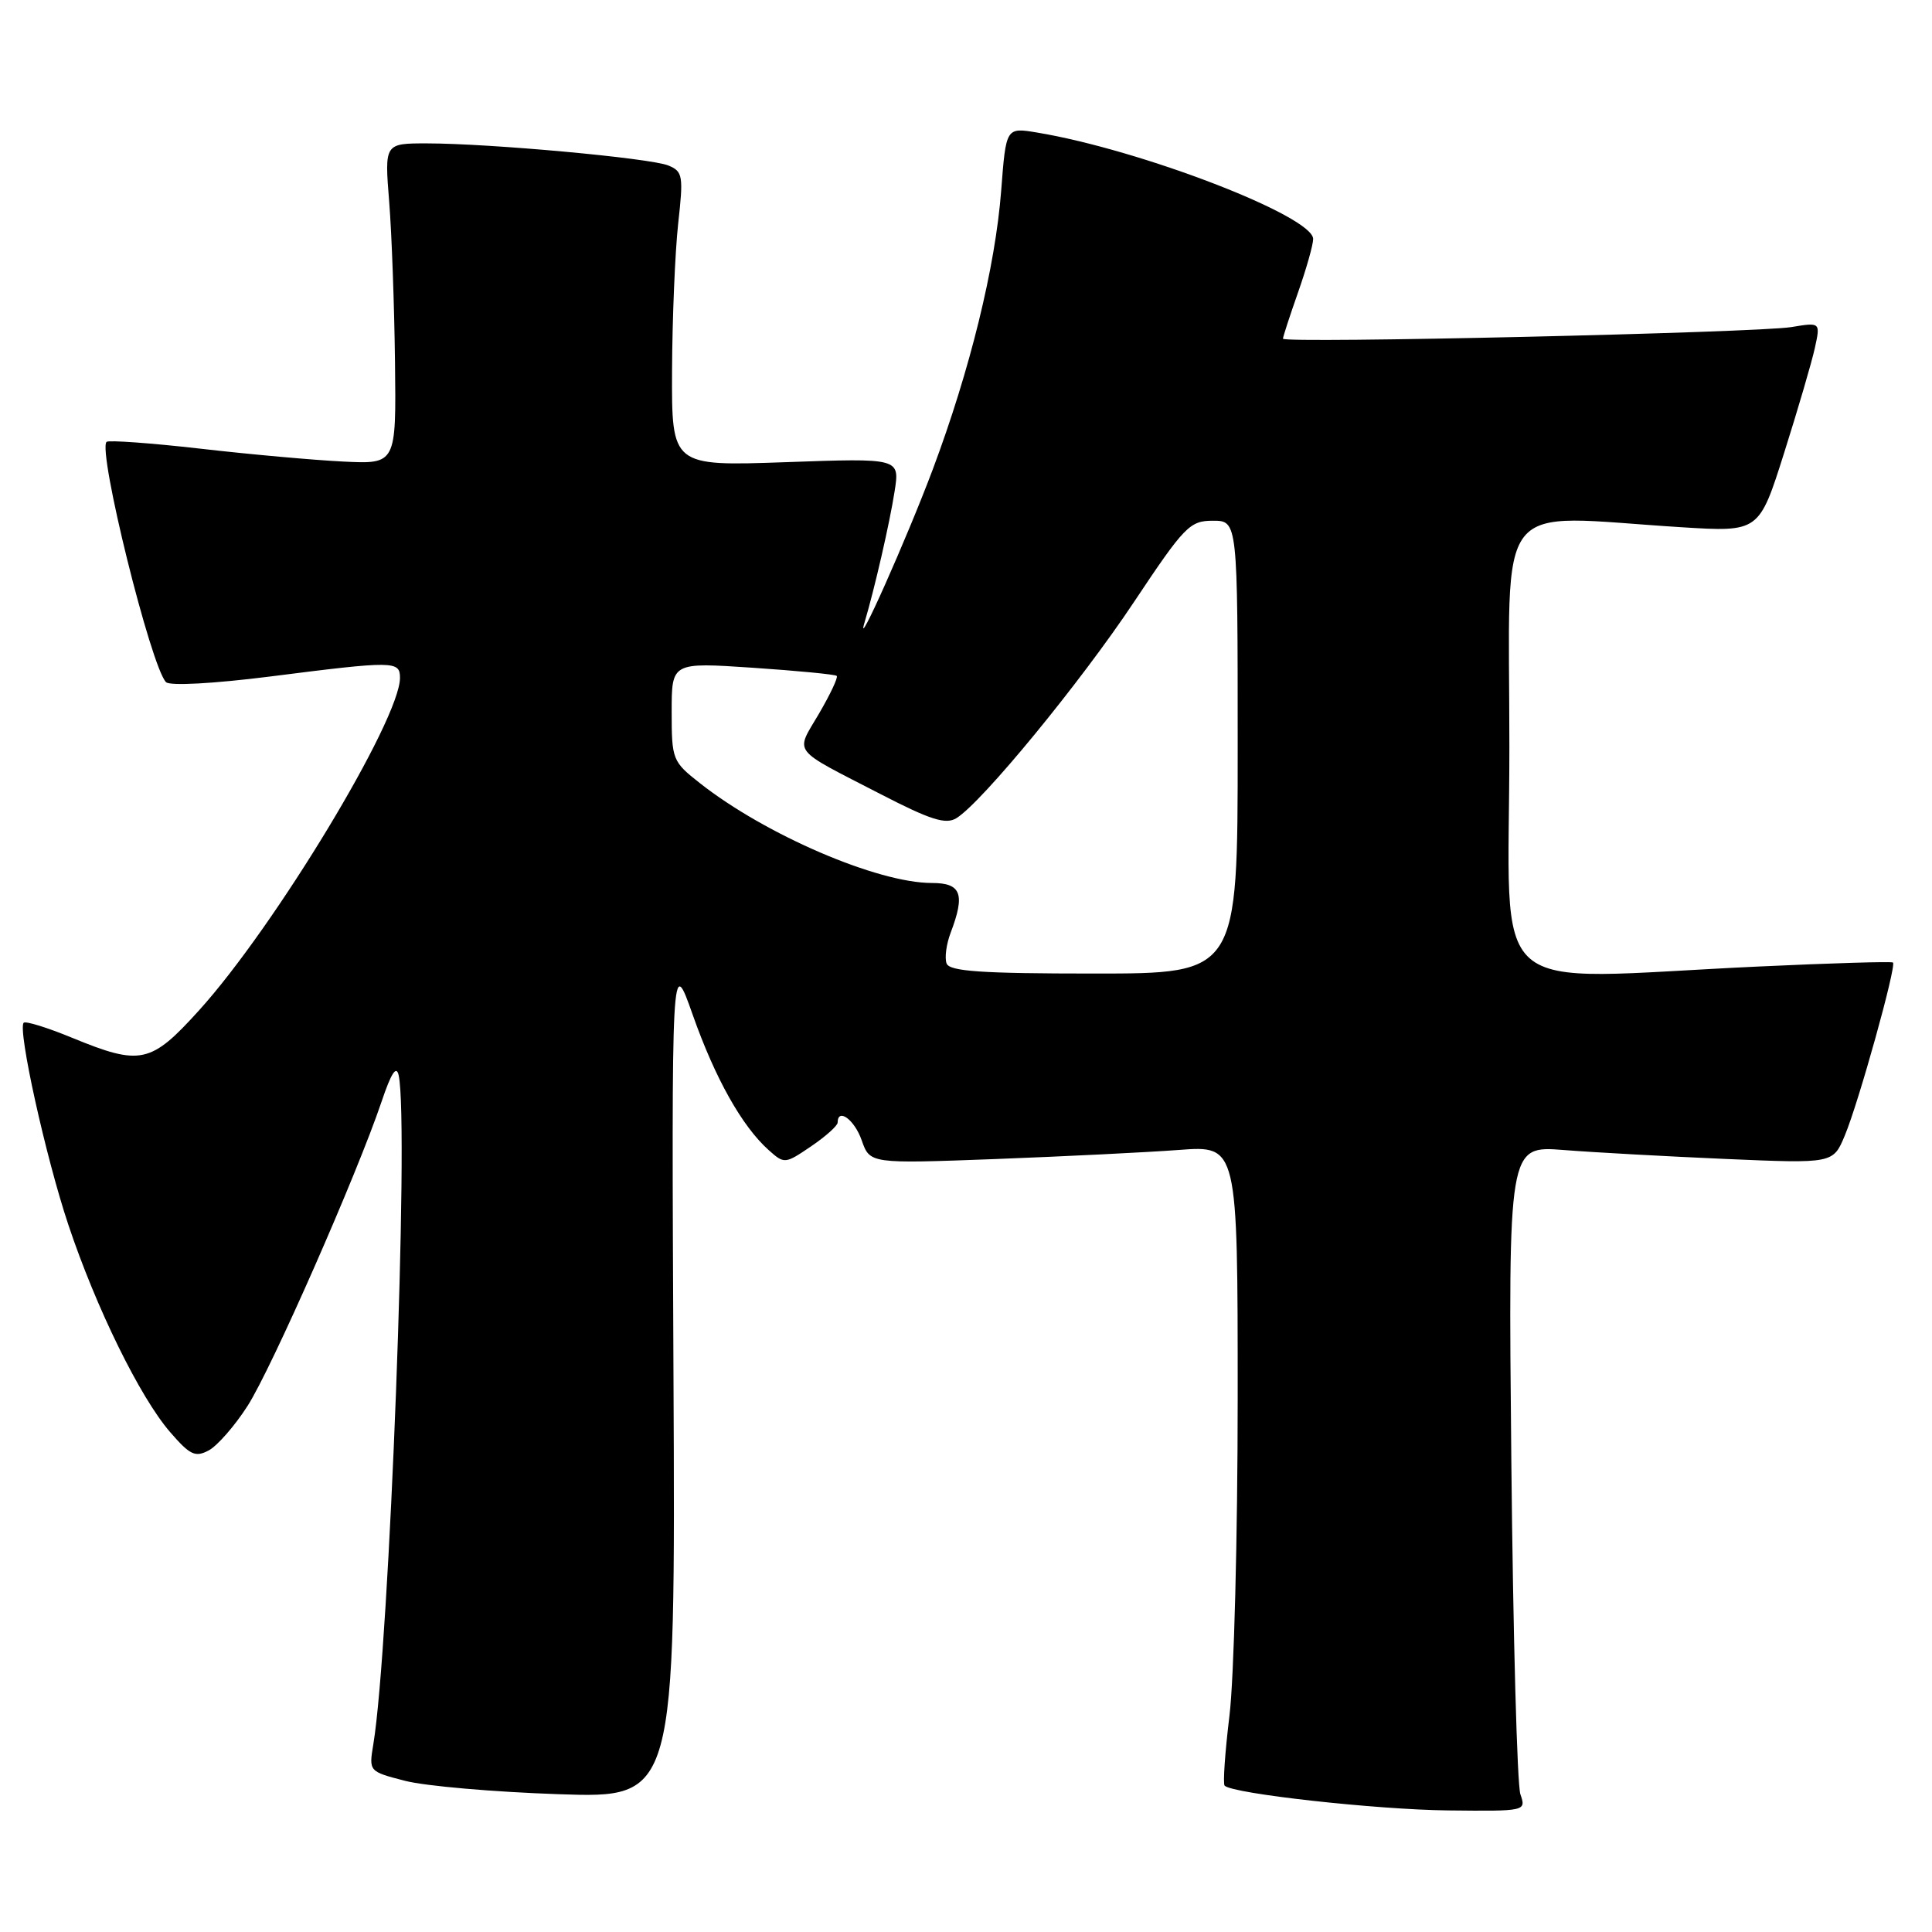 <?xml version="1.0" encoding="UTF-8" standalone="no"?>
<!DOCTYPE svg PUBLIC "-//W3C//DTD SVG 1.1//EN" "http://www.w3.org/Graphics/SVG/1.1/DTD/svg11.dtd" >
<svg xmlns="http://www.w3.org/2000/svg" xmlns:xlink="http://www.w3.org/1999/xlink" version="1.1" viewBox="0 0 256 256">
 <g >
 <path fill="currentColor"
d=" M 201.46 237.75 C 201.03 236.51 200.49 216.67 200.26 193.66 C 199.85 151.81 199.85 151.81 207.17 152.38 C 211.20 152.70 220.89 153.23 228.70 153.57 C 242.90 154.18 242.90 154.18 244.45 150.45 C 246.27 146.12 251.32 127.96 250.83 127.54 C 250.65 127.38 242.62 127.62 233.00 128.07 C 196.17 129.78 200.00 133.15 200.00 99.00 C 200.00 65.14 197.55 68.28 222.79 69.86 C 233.09 70.50 233.09 70.50 236.41 60.00 C 238.24 54.22 240.07 47.97 240.48 46.10 C 241.22 42.70 241.22 42.70 237.36 43.34 C 232.79 44.09 170.00 45.53 170.00 44.88 C 170.00 44.63 170.90 41.87 172.00 38.74 C 173.10 35.61 174.00 32.43 174.00 31.67 C 174.00 28.64 151.17 19.84 137.40 17.56 C 133.30 16.88 133.30 16.88 132.66 25.29 C 131.88 35.39 128.53 49.03 123.60 62.19 C 120.19 71.28 113.24 86.88 114.55 82.50 C 115.87 78.09 117.90 69.25 118.54 65.10 C 119.23 60.70 119.23 60.70 104.11 61.24 C 89.00 61.77 89.00 61.77 89.05 49.14 C 89.08 42.19 89.45 33.41 89.86 29.64 C 90.57 23.29 90.48 22.72 88.56 21.93 C 86.20 20.95 64.89 19.00 56.55 19.00 C 50.95 19.00 50.95 19.00 51.57 26.75 C 51.91 31.01 52.25 40.58 52.34 48.00 C 52.50 61.50 52.50 61.50 45.50 61.16 C 41.65 60.97 33.12 60.21 26.54 59.45 C 19.96 58.70 14.37 58.30 14.12 58.55 C 12.92 59.75 20.00 88.36 22.00 90.39 C 22.51 90.90 28.28 90.59 35.80 89.64 C 52.24 87.55 53.00 87.56 53.00 89.82 C 53.00 95.35 36.45 122.74 26.39 133.86 C 19.97 140.96 18.64 141.24 9.55 137.51 C 6.28 136.16 3.40 135.27 3.14 135.52 C 2.31 136.36 6.06 153.33 9.05 162.27 C 12.72 173.27 18.55 185.15 22.54 189.76 C 25.18 192.81 25.87 193.14 27.67 192.18 C 28.81 191.56 31.13 188.91 32.81 186.28 C 35.99 181.32 47.30 155.63 50.55 146.00 C 51.84 142.16 52.53 141.10 52.83 142.50 C 54.23 149.02 51.60 218.22 49.47 231.11 C 48.87 234.73 48.87 234.73 53.68 235.97 C 56.33 236.66 65.47 237.45 74.00 237.74 C 89.50 238.27 89.50 238.27 89.24 182.38 C 88.98 126.50 88.98 126.50 91.80 134.50 C 94.77 142.91 98.32 149.23 101.85 152.39 C 103.93 154.25 104.02 154.24 107.48 151.89 C 109.41 150.58 110.99 149.16 110.99 148.75 C 111.01 146.73 113.23 148.37 114.18 151.10 C 115.27 154.20 115.27 154.20 131.88 153.58 C 141.02 153.23 151.99 152.69 156.25 152.37 C 164.00 151.79 164.00 151.79 164.00 185.15 C 164.00 203.49 163.51 222.47 162.91 227.33 C 162.32 232.19 162.03 236.36 162.27 236.61 C 163.34 237.68 182.41 239.79 191.87 239.89 C 202.20 240.00 202.23 239.99 201.46 237.75 Z  M 125.43 127.67 C 125.15 126.94 125.39 125.11 125.96 123.61 C 127.92 118.45 127.37 117.00 123.47 117.00 C 116.27 117.00 101.44 110.62 92.75 103.78 C 89.10 100.91 89.00 100.66 89.00 94.30 C 89.00 87.76 89.00 87.76 99.75 88.48 C 105.66 88.88 110.67 89.36 110.87 89.56 C 111.08 89.75 110.01 92.01 108.51 94.58 C 105.37 99.94 104.67 99.03 116.73 105.25 C 123.32 108.65 125.32 109.28 126.73 108.41 C 130.11 106.33 143.16 90.44 150.27 79.75 C 156.95 69.72 157.65 69.00 160.71 69.00 C 164.00 69.00 164.00 69.00 164.00 99.00 C 164.00 129.00 164.00 129.00 144.97 129.00 C 130.07 129.00 125.83 128.71 125.43 127.67 Z "/>
</g>
</svg>